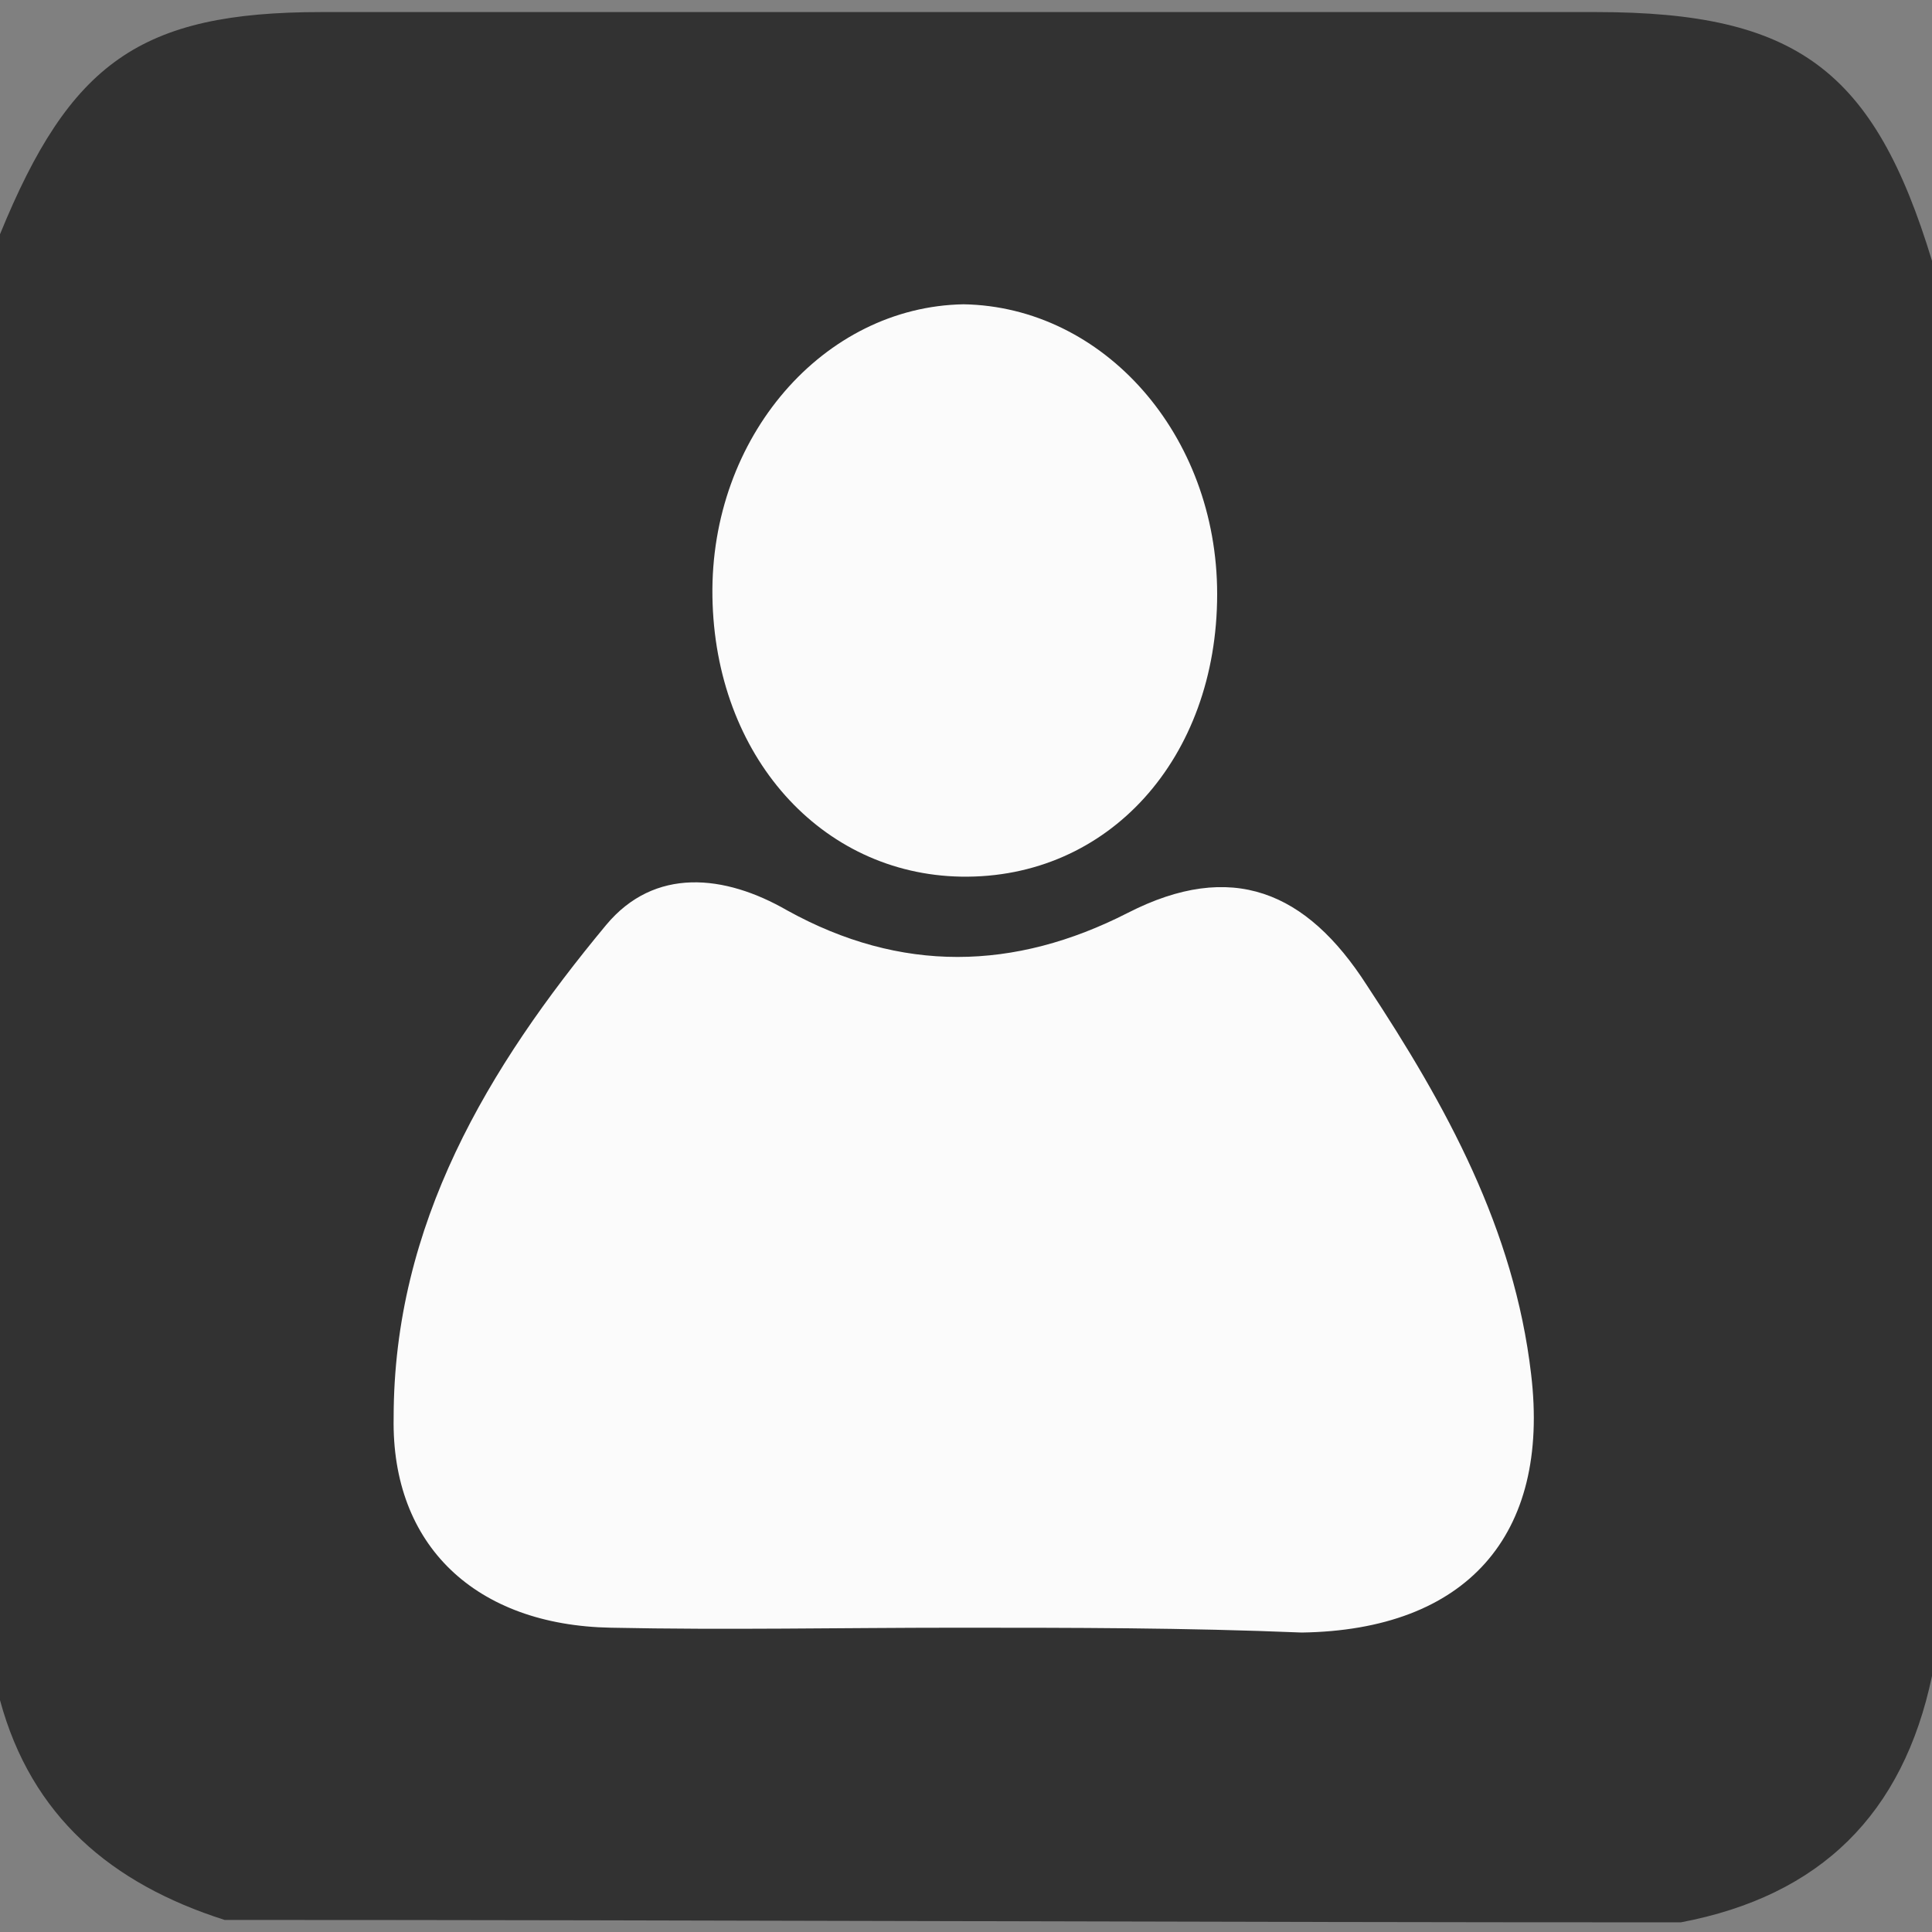 <svg id="Camada_1" xmlns="http://www.w3.org/2000/svg" viewBox="0 0 80 80"><rect x="0" y="0" width="80" height="80" fill="#808080" stroke="none"/><style>.st0{fill:#323232}.st1{fill:#fbfbfb}</style><path class="st0" d="M9.3 79.5c-4.7-1.5-8-4.3-9.3-9.1V9.7C2.9 2.6 5.8.5 13.3.5h52.8C74.4.5 77.6 2.9 80 10.8v58.6c-1.2 5.7-4.6 9.1-10.4 10.2-20.1 0-40.2-.1-60.3-.1z"/><path class="st1" d="M39.6 67.4c-4.8 0-9.5.1-14.3 0-5.6-.1-9.1-3.4-9-8.7 0-8 3.9-14.5 8.8-20.4 2-2.4 4.9-2.1 7.5-.6 4.7 2.6 9.4 2.5 14.1.1 4.3-2.2 7.4-.9 9.9 3 3.3 5 6.1 10.1 6.8 16.1.8 6.7-2.7 10.6-9.5 10.7-4.8-.2-9.5-.2-14.3-.2z"/><path class="st1" d="M50.4 24.6c0 6.8-4.5 11.8-10.6 11.7-5.8-.1-10.2-5-10.3-11.6-.1-6.6 4.6-12 10.4-12.1 5.8.1 10.5 5.4 10.5 12z"/></svg>